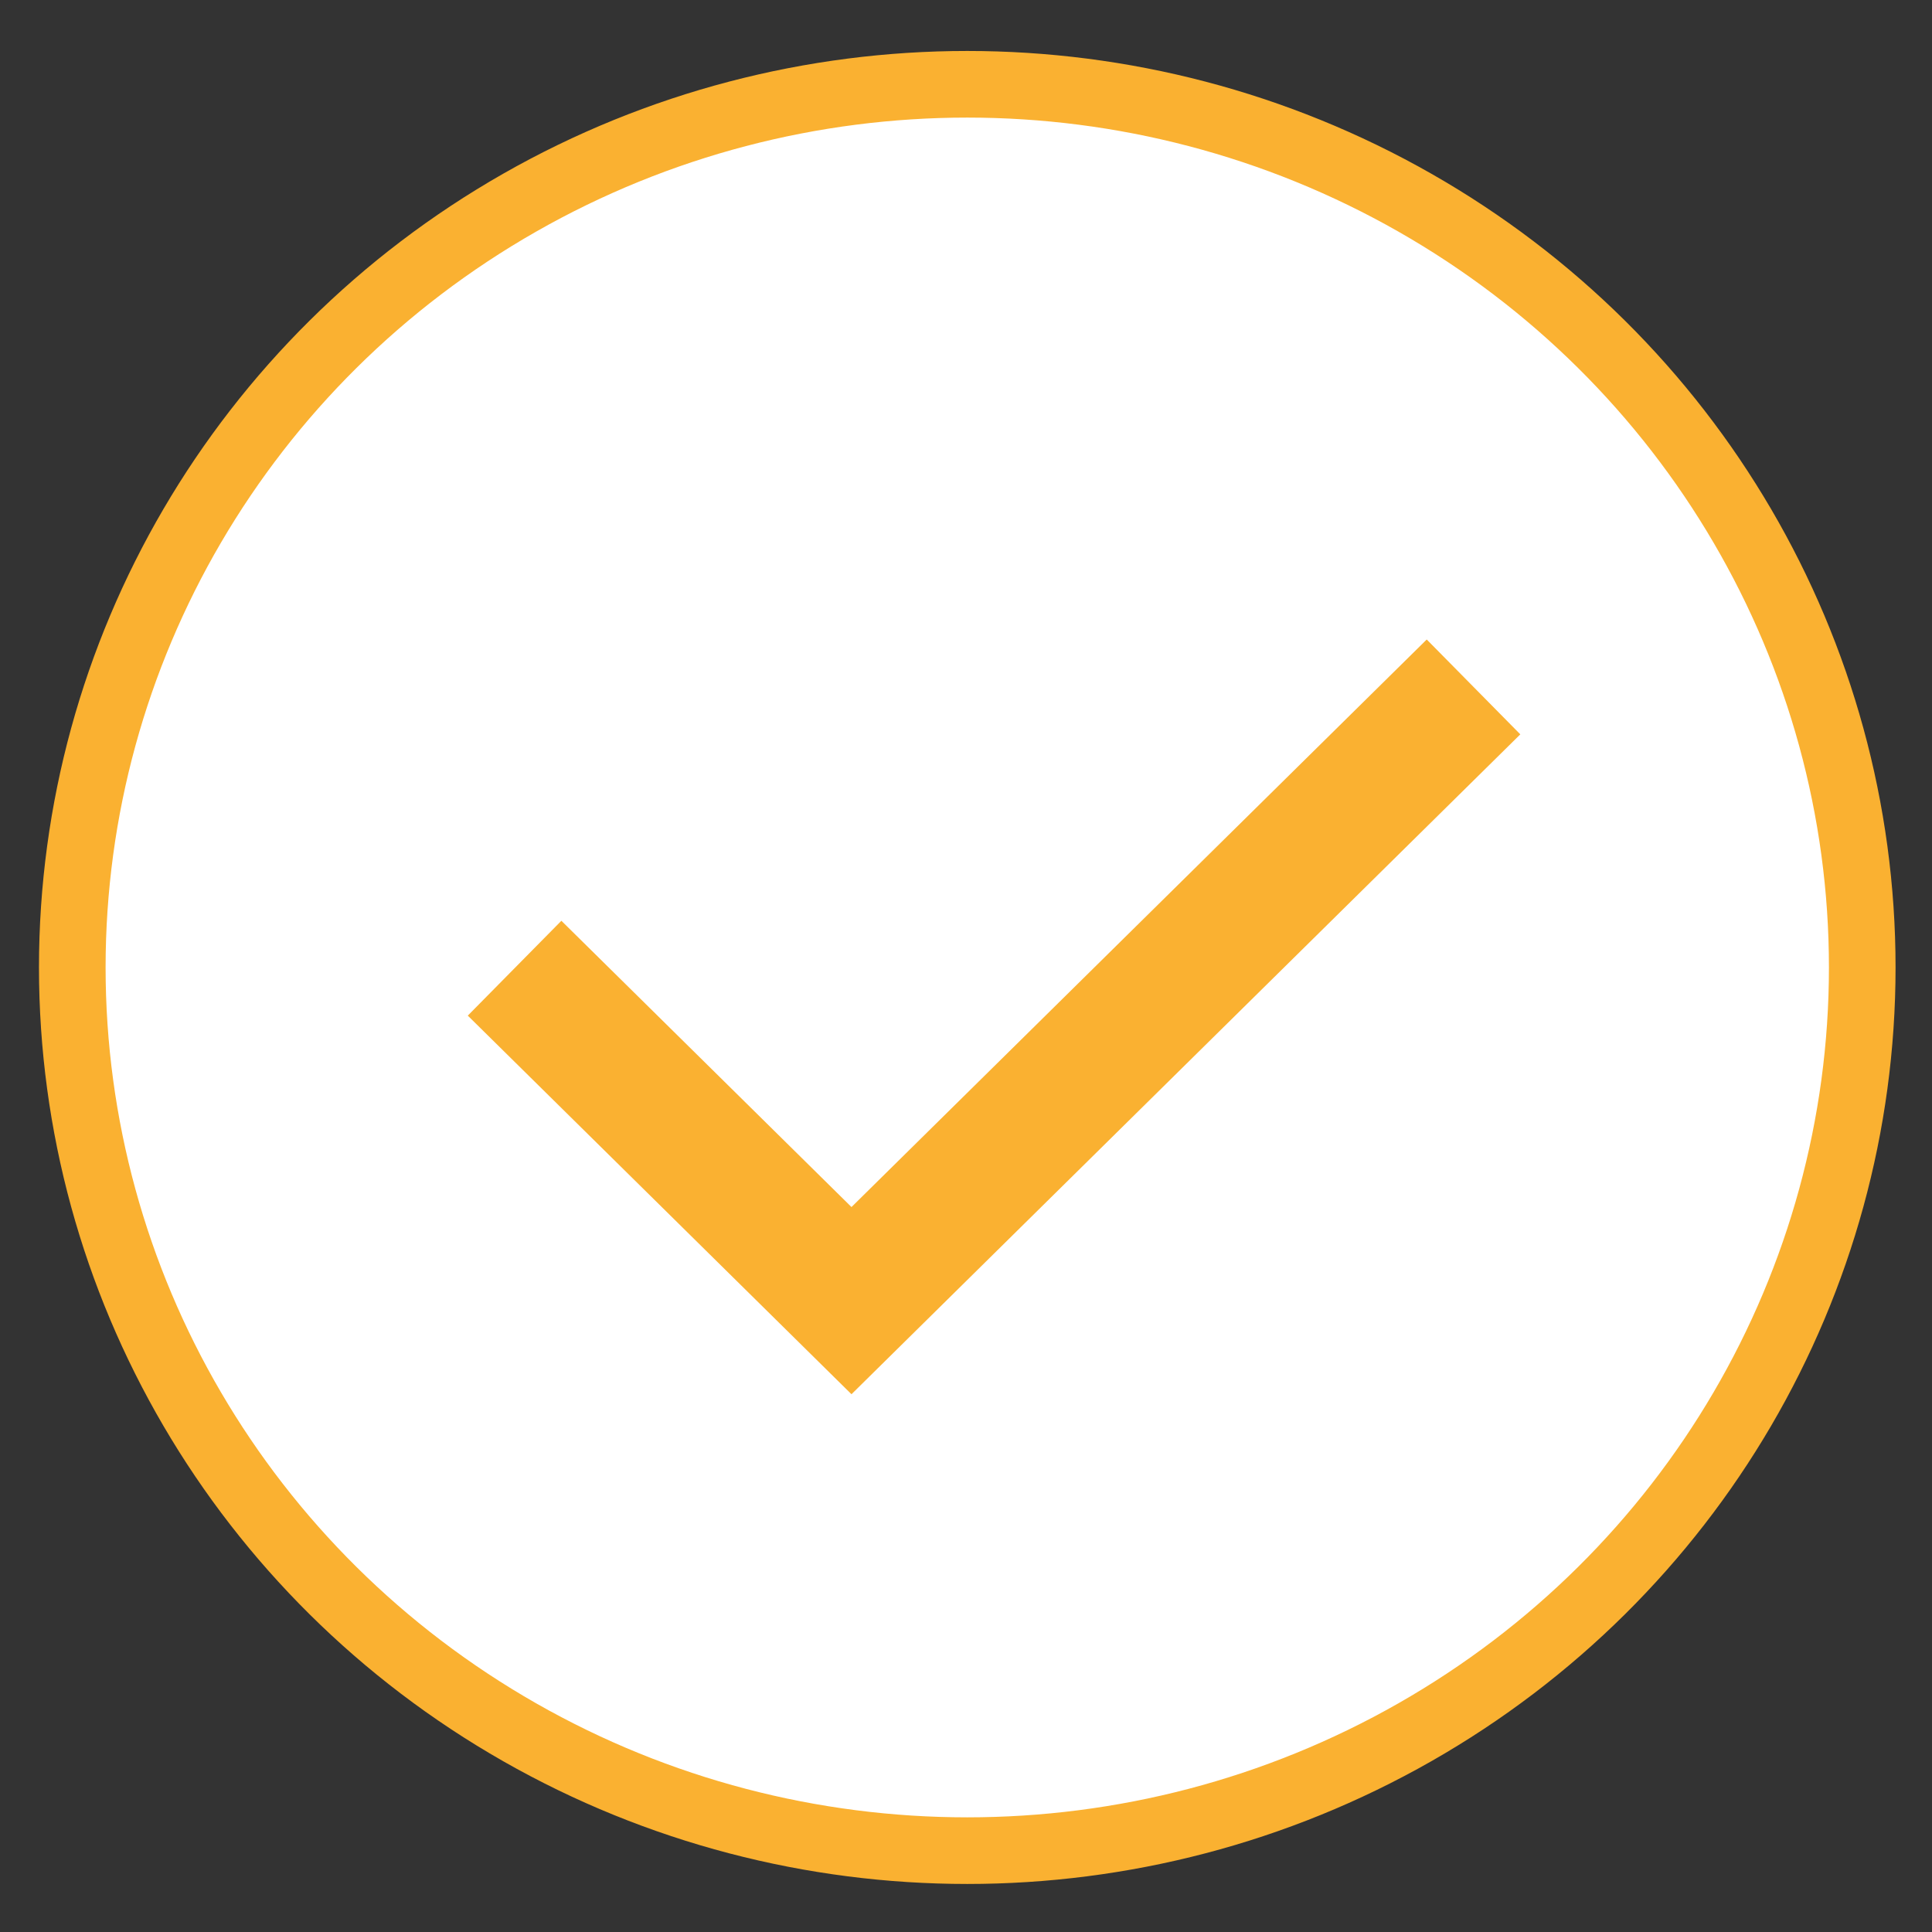 <svg width="29" height="29" viewBox="0 0 29 29" xmlns="http://www.w3.org/2000/svg"><rect x="0" y="0" width="29" height="29" fill="#333333" stroke="none"/><title>checkbox</title><g transform="translate(1 1)" stroke="#FAB131" fill="none" fill-rule="evenodd"><ellipse fill="#FFF" cx="13.519" cy="13.522" rx="13.434" ry="13.257"/><path d="M6.724 13.533l5.057 4.99 9.337-9.212" stroke-width="2"/></g></svg>
